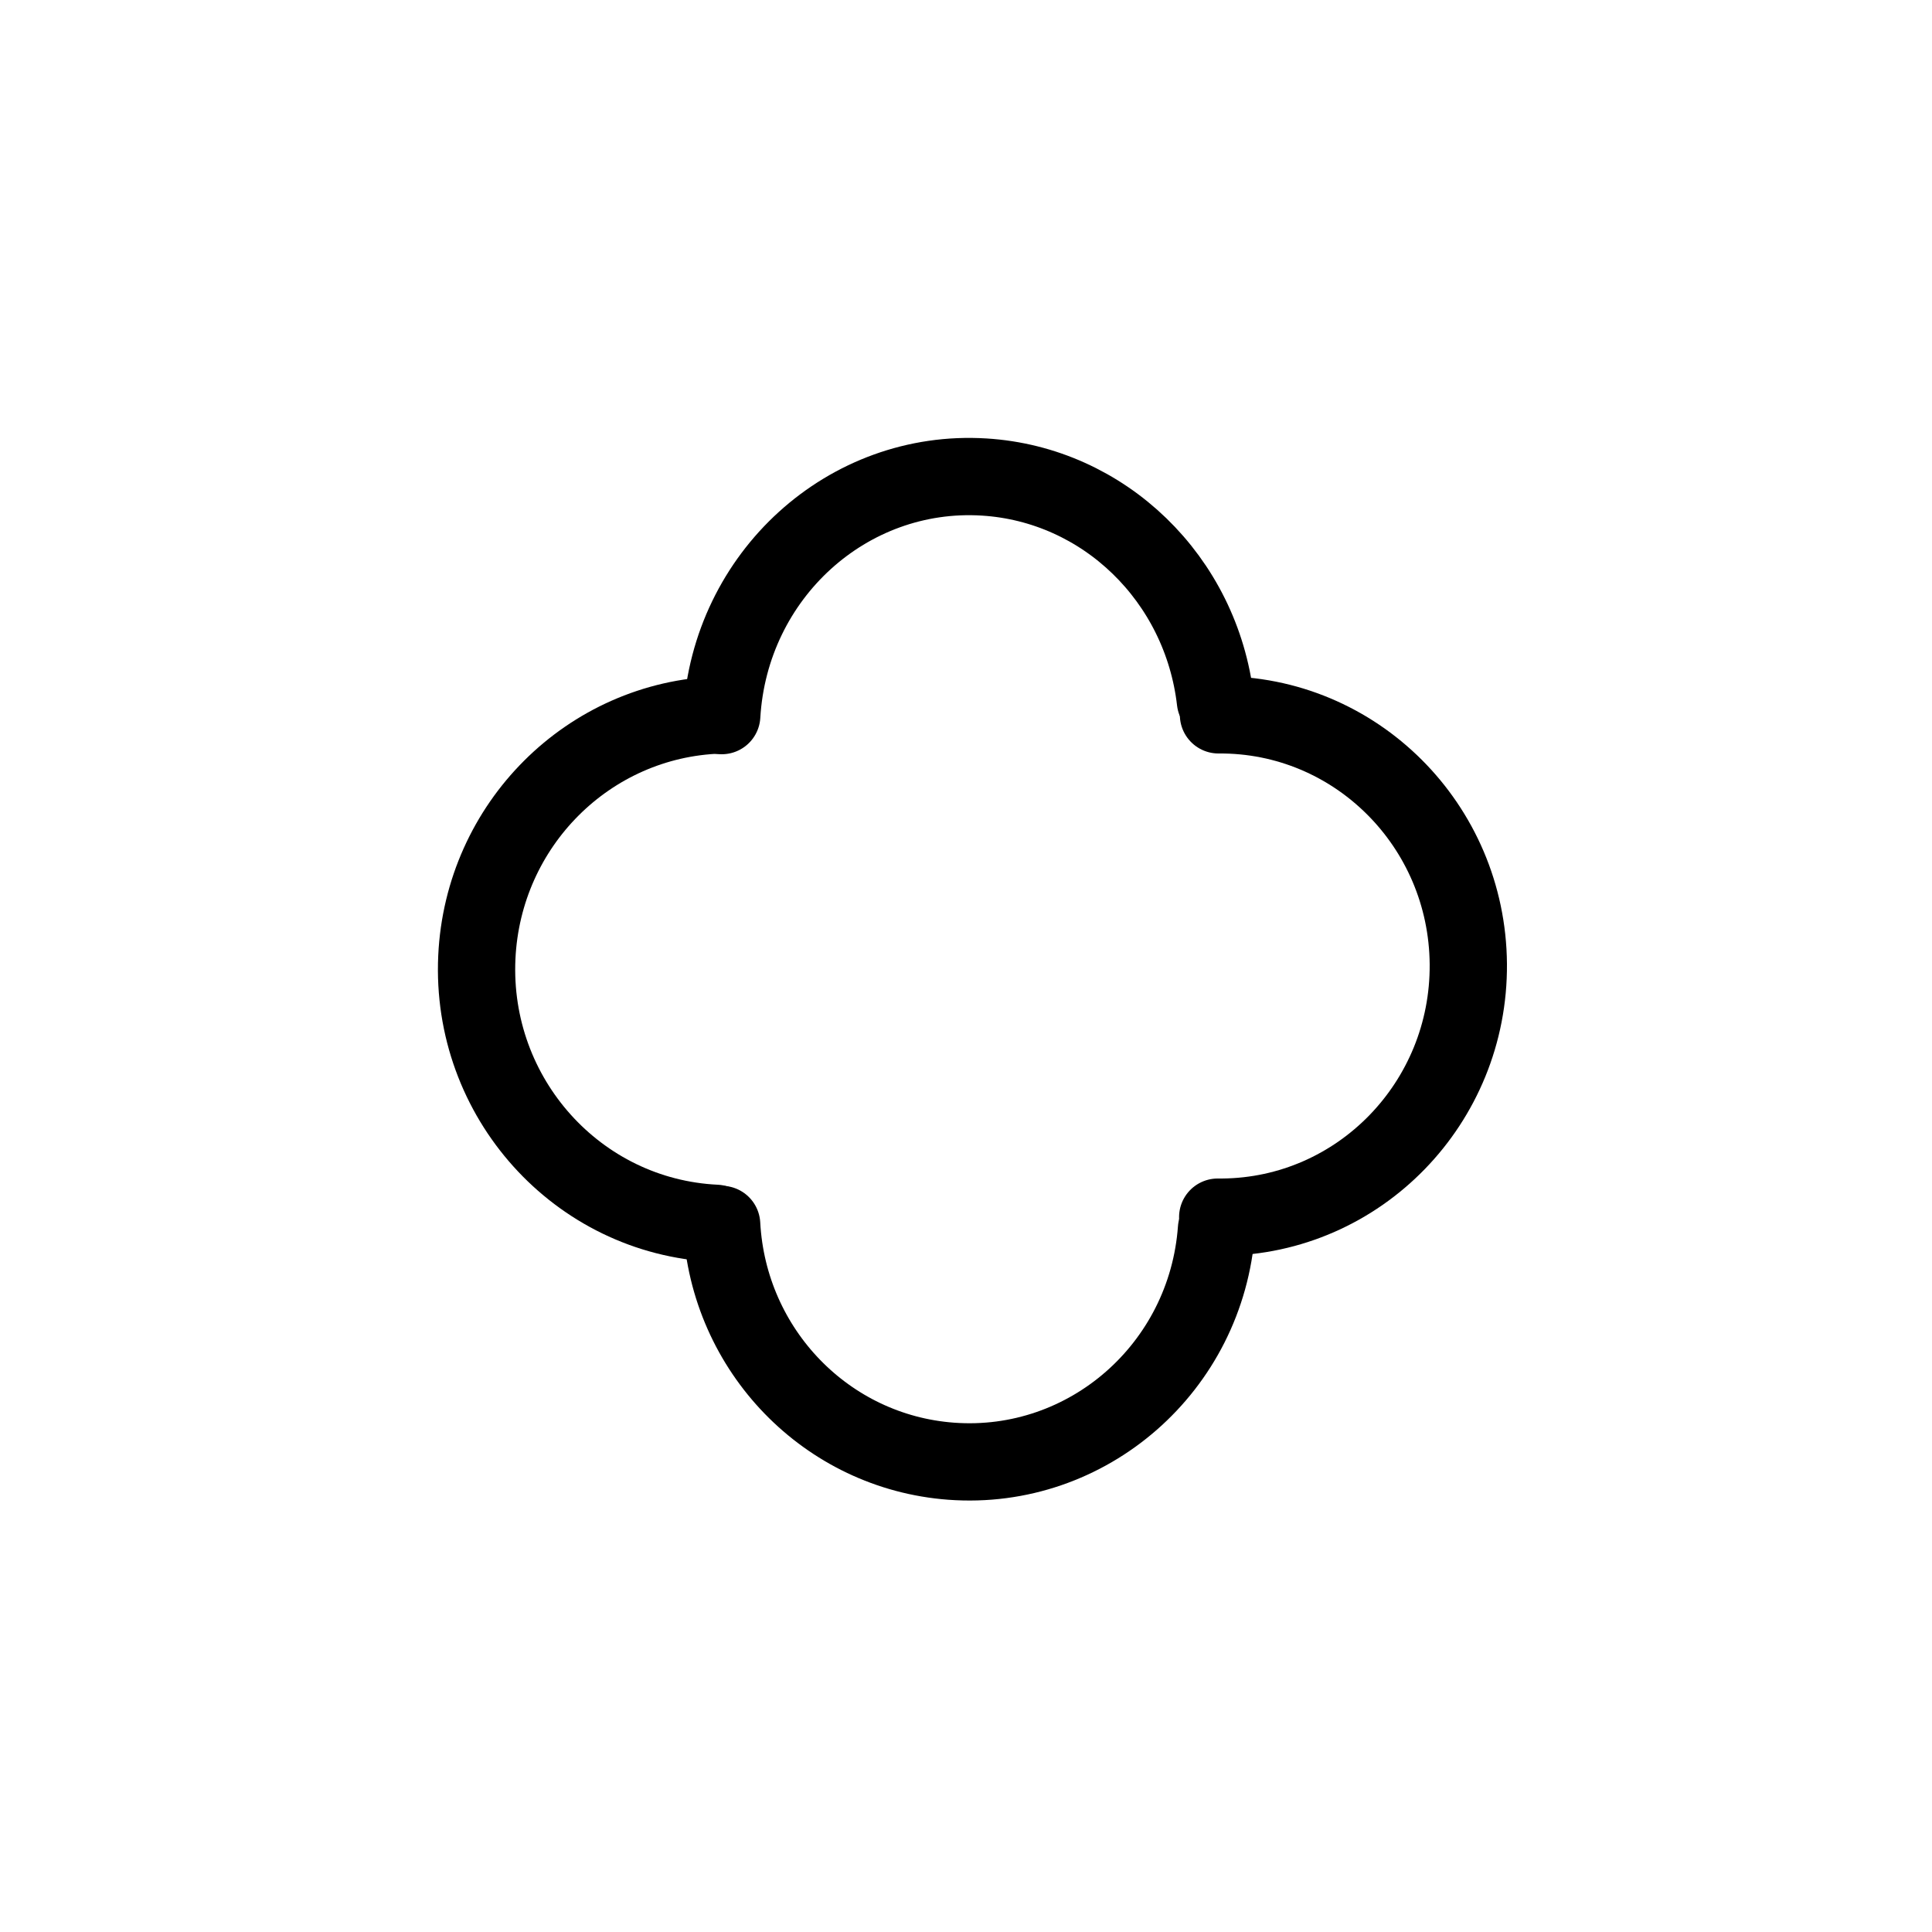 <svg width="300" height="300" xmlns="http://www.w3.org/2000/svg">

<g stroke="#000000" stroke-width="12" stroke-linecap="round" stroke-linejoin="round" stroke-miterlimit="10" fill="none" transform="translate(-326 -210)">

<path d="M438.07 321.119C439.352 299.344 457.596 282.757 478.82 284.072 497.418 285.224 512.543 299.873 514.733 318.856"/>

<path d="M515.206 321.001C536.469 320.837 553.837 338.164 553.999 359.702 554.161 381.241 537.056 398.834 515.794 398.999 515.558 399.001 515.322 399 515.085 398.998"/>

<path d="M514.897 400.848C513.344 422.33 494.895 438.469 473.689 436.896 454.373 435.463 439.115 419.719 438.057 400.13"/>

<path d="M437.172 399.957C415.657 398.934 399.033 380.44 400.043 358.649 400.996 338.071 417.403 321.691 437.732 321.021"/>

</g>
</svg>
